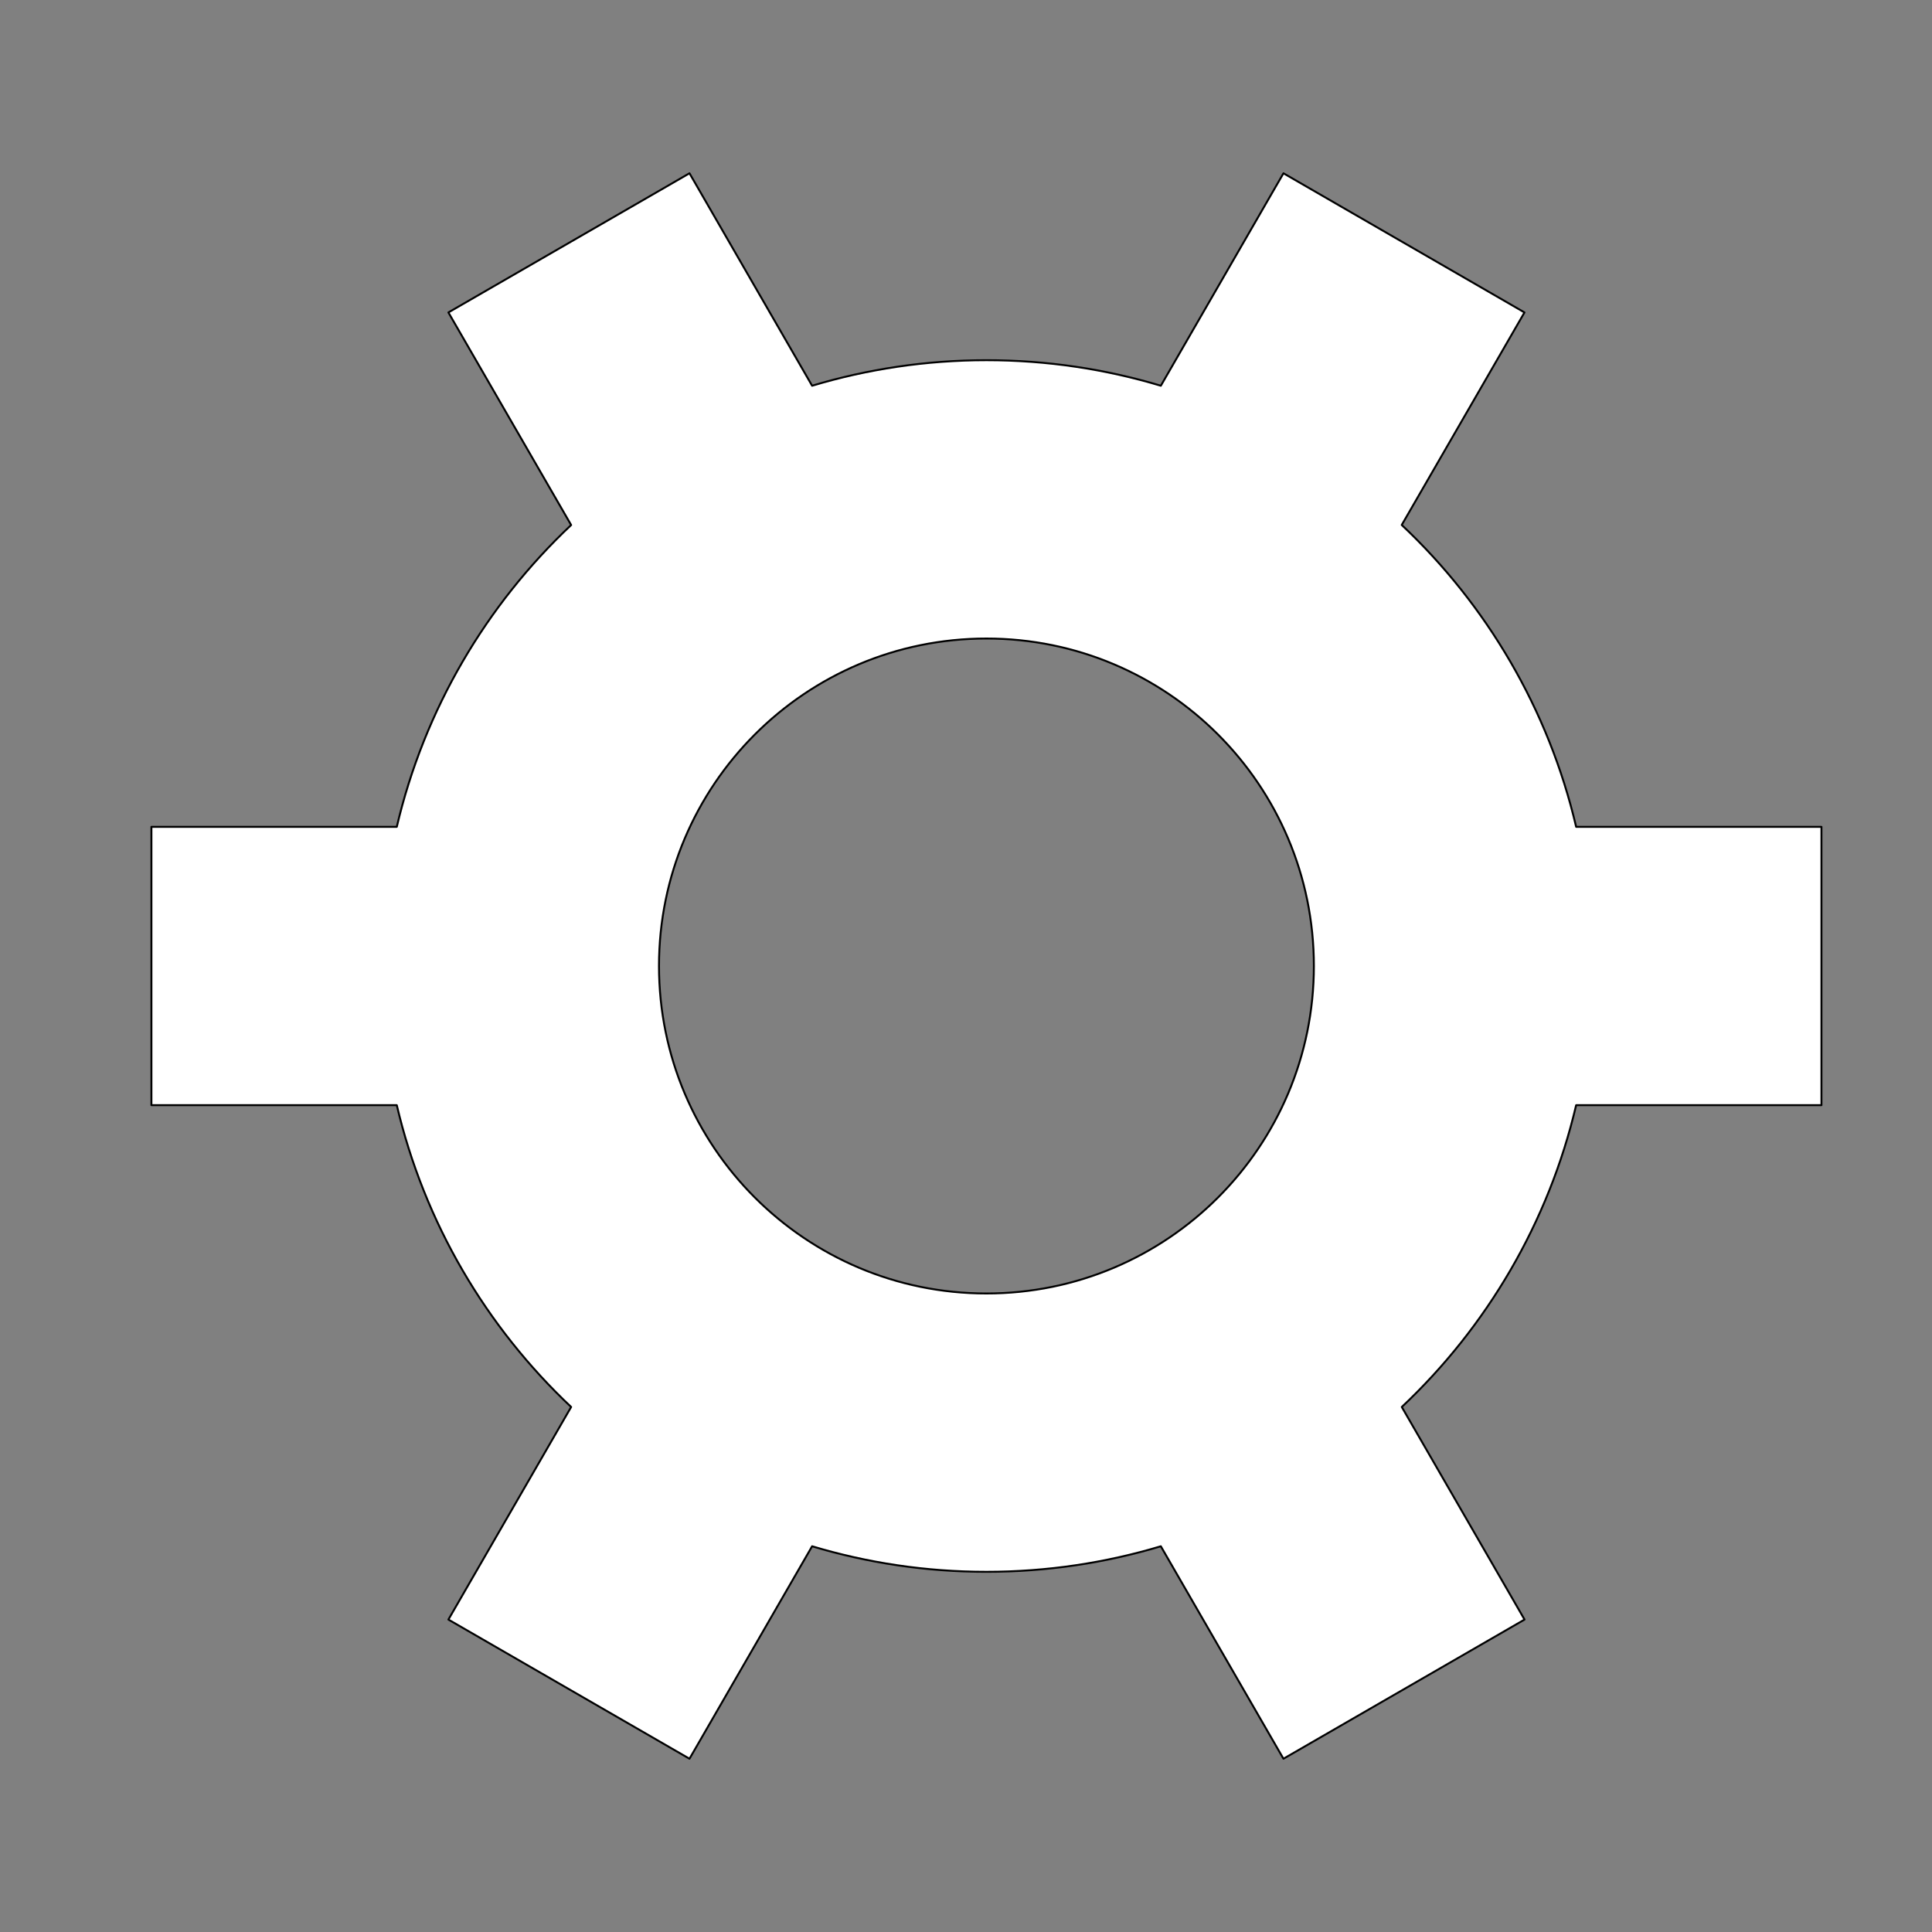 <?xml version="1.0" encoding="UTF-8" standalone="no"?>
<!-- Created with Inkscape (http://www.inkscape.org/) -->

<svg
   xmlns:dc="http://purl.org/dc/elements/1.1/"
   xmlns:cc="http://creativecommons.org/ns#"
   xmlns:rdf="http://www.w3.org/1999/02/22-rdf-syntax-ns#"
   xmlns:svg="http://www.w3.org/2000/svg"
   xmlns="http://www.w3.org/2000/svg"
   version="1.1"
   width="1000"
   height="1000"
   id="svg2">
  <rect width="100%" height="100%" fill="#808080" stroke="none"/>
  <defs
     id="defs4" />
  <path
     d="M 356.875,89.69 232.094,161.721 295.625,271.752 c -43.972,41.426 -75.952,95.402 -90.25,156.219 l -127,0 0,144.062 127,0 c 14.298,60.816 46.278,114.793 90.25,156.219 L 232.094,838.283 356.875,910.315 420.344,800.346 c 28.583,8.576 58.875,13.219 90.25,13.219 31.375,0 61.667,-4.642 90.25,-13.219 L 664.312,910.315 789.094,838.283 725.562,728.252 c 43.972,-41.426 75.952,-95.402 90.25,-156.219 l 126.969,0 0,-144.062 -126.969,0 c -14.301,-60.831 -46.293,-114.82 -90.281,-156.25 l 63.531,-110 -124.75,-72.031 -63.469,109.969 c -28.583,-8.576 -58.875,-13.219 -90.25,-13.219 -31.375,0 -61.667,4.642 -90.25,13.219 L 356.875,89.69 z M 510.562,330.502 c 93.608,0 169.5,75.892 169.5,169.5 0,93.608 -75.892,169.5 -169.5,169.5 -93.608,0 -169.469,-75.892 -169.469,-169.5 0,-93.608 75.861,-169.5 169.469,-169.5 z"
     id="path3798"
     style="fill:#ffffff;fill-opacity:1;stroke:#000000;stroke-width:1;stroke-linecap:butt;stroke-linejoin:round;stroke-miterlimit:4;stroke-opacity:1;stroke-dasharray:none;stroke-dashoffset:0" />
</svg>
